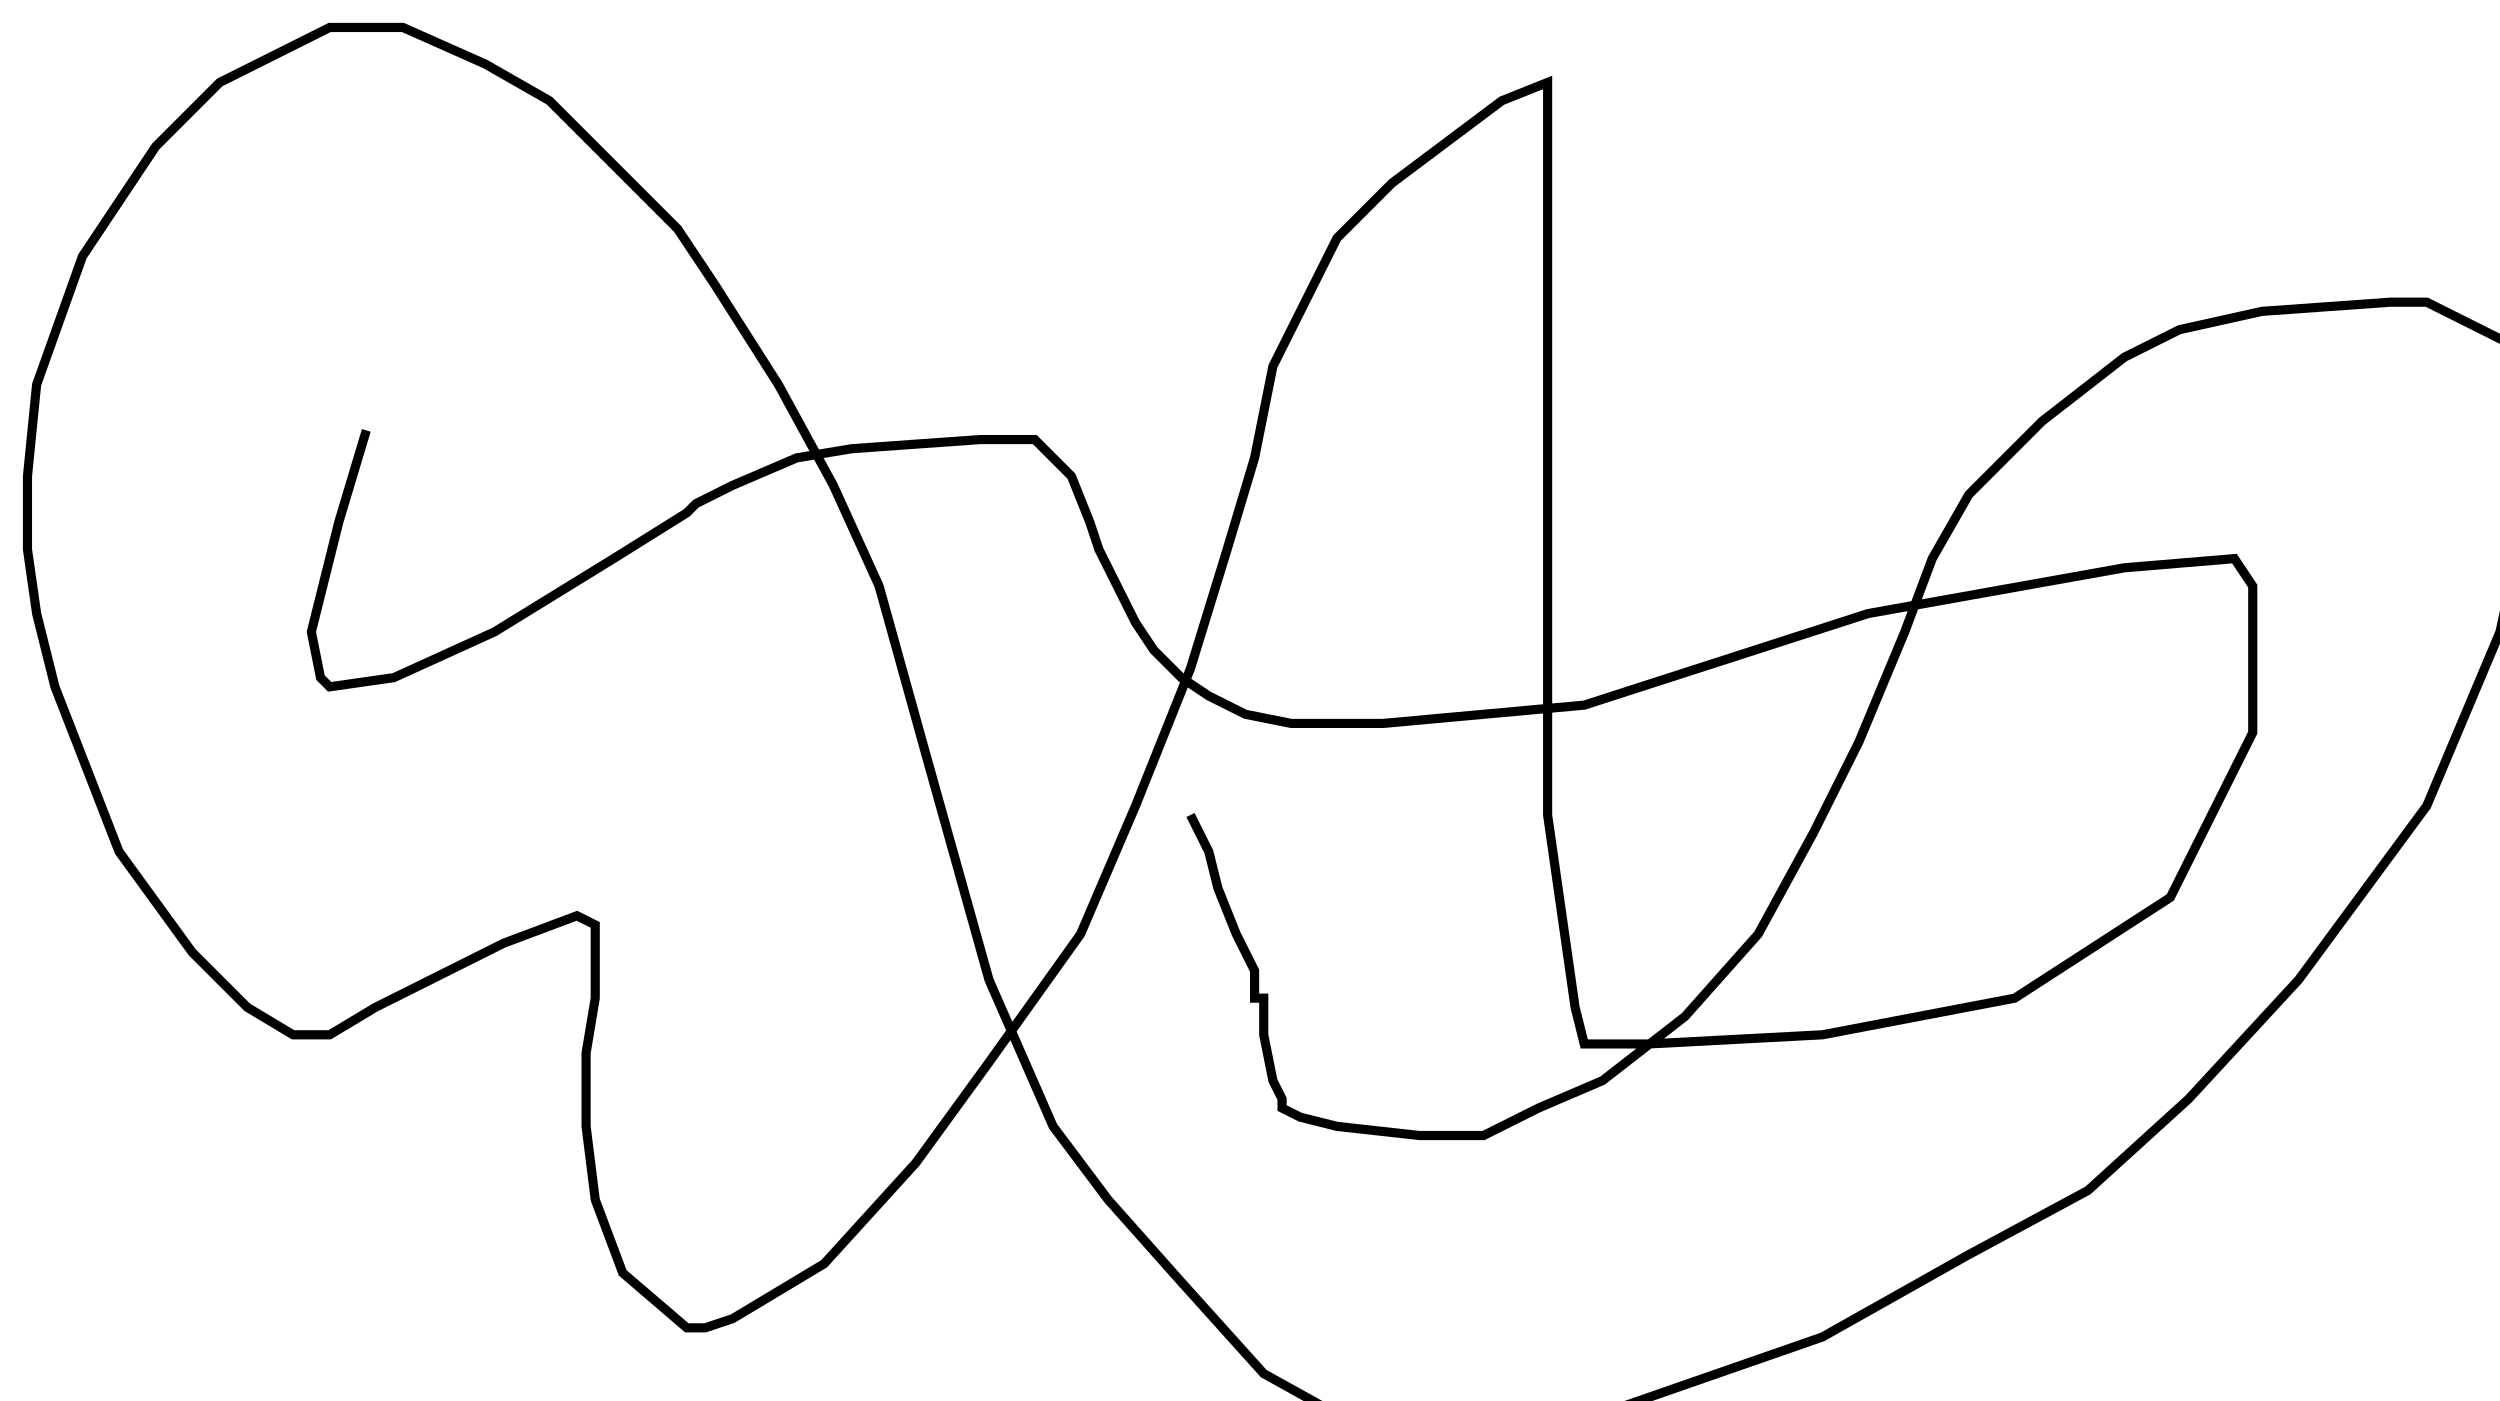 <?xml version="1.0" encoding="utf-8" ?>
<svg baseProfile="tiny" height="153" version="1.2" viewBox="-3 -3 273 153" width="273" xmlns="http://www.w3.org/2000/svg" xmlns:ev="http://www.w3.org/2001/xml-events" xmlns:xlink="http://www.w3.org/1999/xlink"><defs /><path d="M37 44 L34 54 L31 66 L32 71 L33 72 L40 71 L51 66 L64 58 L72 53 L73 52 L77 50 L84 47 L90 46 L104 45 L108 45 L110 45 L114 49 L116 54 L117 57 L119 61 L121 65 L123 68 L126 71 L129 73 L133 75 L138 76 L148 76 L170 74 L201 64 L229 59 L241 58 L243 61 L243 77 L234 95 L217 106 L196 110 L177 111 L170 111 L169 107 L166 86 L166 60 L166 34 L166 16 L166 7 L166 6 L161 8 L149 17 L143 23 L140 29 L136 37 L134 47 L131 57 L127 70 L121 85 L115 99 L105 113 L97 124 L87 135 L77 141 L74 142 L73 142 L72 142 L65 136 L62 128 L61 120 L61 112 L62 106 L62 102 L62 98 L60 97 L52 100 L38 107 L33 110 L32 110 L31 110 L29 110 L24 107 L18 101 L10 90 L3 72 L1 64 L0 57 L0 49 L1 39 L6 25 L14 13 L21 6 L29 2 L33 0 L35 0 L41 0 L50 4 L57 8 L65 16 L71 22 L75 28 L82 39 L88 50 L93 61 L98 79 L105 104 L112 120 L118 128 L126 137 L135 147 L144 152 L155 153 L173 151 L196 143 L212 134 L225 127 L236 117 L248 104 L262 85 L270 66 L273 52 L273 43 L273 38 L272 35 L266 32 L262 30 L258 30 L244 31 L235 33 L229 36 L220 43 L212 51 L208 58 L205 66 L200 78 L195 88 L189 99 L181 108 L172 115 L165 118 L159 121 L152 121 L143 120 L139 119 L137 118 L137 117 L136 115 L135 110 L135 106 L134 106 L134 103 L132 99 L130 94 L129 90 L127 86 " fill="none" stroke="black" /></svg>